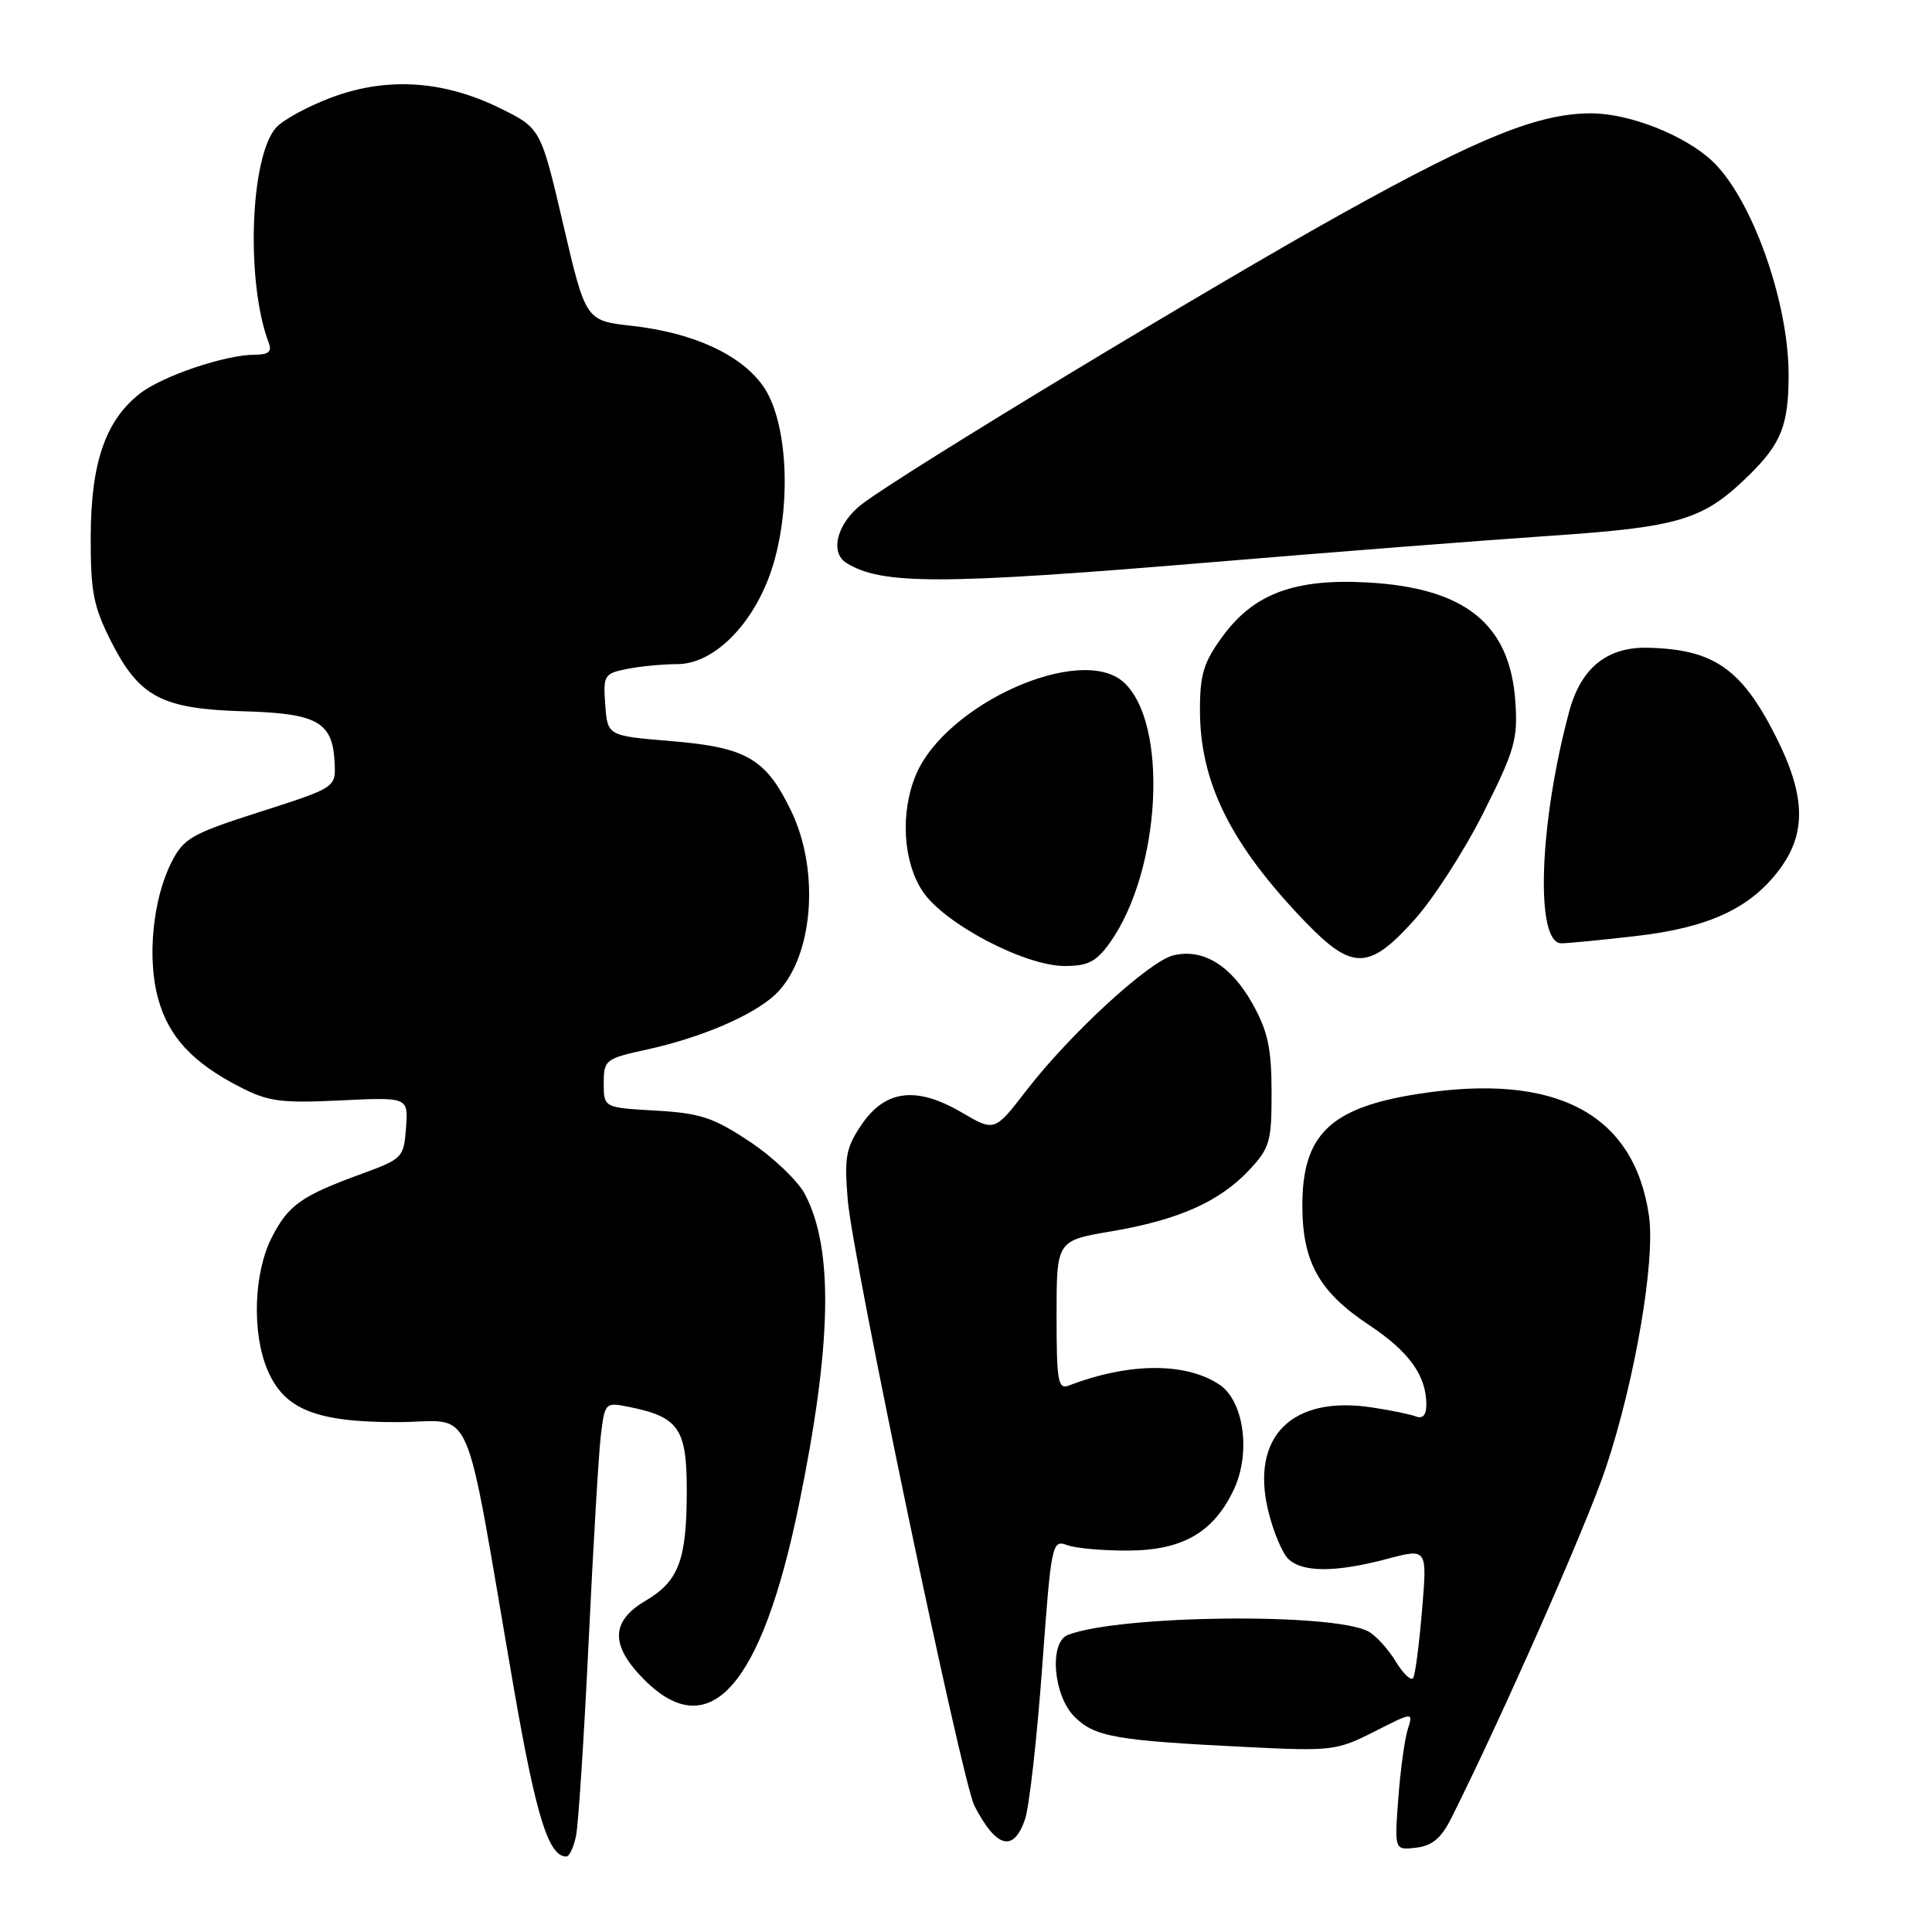 <?xml version="1.0" encoding="UTF-8" standalone="no"?>
<!DOCTYPE svg PUBLIC "-//W3C//DTD SVG 1.1//EN" "http://www.w3.org/Graphics/SVG/1.1/DTD/svg11.dtd" >
<svg xmlns="http://www.w3.org/2000/svg" xmlns:xlink="http://www.w3.org/1999/xlink" version="1.1" viewBox="0 0 256 256">
 <g >
 <path fill="currentColor"
d=" M 76.33 243.25 C 76.64 241.74 77.39 230.15 78.00 217.50 C 78.60 204.85 79.33 192.54 79.62 190.14 C 80.14 185.87 80.22 185.79 83.28 186.41 C 89.93 187.74 91.00 189.27 91.00 197.46 C 91.00 206.71 89.96 209.50 85.52 212.12 C 80.89 214.85 80.85 218.05 85.40 222.60 C 94.03 231.23 100.91 223.45 105.84 199.50 C 110.23 178.18 110.48 165.50 106.66 158.24 C 105.71 156.45 102.42 153.31 99.34 151.27 C 94.53 148.07 92.79 147.50 86.88 147.16 C 80.00 146.77 80.00 146.77 80.00 143.55 C 80.00 140.43 80.20 140.28 85.75 139.06 C 92.90 137.50 99.78 134.55 102.71 131.80 C 107.72 127.09 108.73 115.52 104.83 107.45 C 101.48 100.51 98.93 99.03 88.94 98.20 C 80.50 97.50 80.50 97.50 80.20 93.39 C 79.91 89.48 80.06 89.24 83.07 88.64 C 84.82 88.29 87.82 88.00 89.74 88.00 C 94.81 88.00 100.29 82.25 102.52 74.59 C 104.93 66.28 104.28 55.61 101.09 51.12 C 98.12 46.96 91.85 44.09 83.76 43.18 C 77.61 42.50 77.61 42.50 74.63 29.74 C 71.65 16.98 71.65 16.98 66.16 14.29 C 58.69 10.64 51.20 10.18 43.89 12.93 C 40.80 14.09 37.52 15.87 36.60 16.89 C 33.13 20.73 32.55 37.45 35.62 45.45 C 36.06 46.59 35.57 47.00 33.79 47.00 C 29.85 47.00 21.49 49.83 18.51 52.17 C 13.97 55.74 12.05 61.34 12.02 71.07 C 12.00 78.47 12.38 80.38 14.75 85.05 C 18.47 92.37 21.46 93.94 32.31 94.25 C 42.08 94.53 44.08 95.66 44.34 101.05 C 44.50 104.35 44.50 104.35 34.50 107.56 C 25.35 110.49 24.35 111.05 22.71 114.28 C 20.23 119.18 19.47 127.05 20.97 132.39 C 22.37 137.41 25.53 140.81 31.79 144.03 C 35.52 145.96 37.23 146.19 45.09 145.81 C 54.10 145.38 54.10 145.38 53.80 149.44 C 53.51 153.38 53.33 153.56 48.00 155.51 C 39.89 158.47 38.22 159.66 36.00 163.99 C 33.63 168.65 33.36 176.54 35.42 181.47 C 37.63 186.75 41.83 188.45 52.66 188.44 C 63.10 188.43 61.26 184.24 68.05 223.50 C 71.03 240.68 72.68 246.00 75.04 246.00 C 75.44 246.00 76.02 244.76 76.33 243.25 Z  M 192.26 241.00 C 198.93 227.72 210.27 202.02 212.78 194.50 C 216.66 182.88 219.37 166.98 218.49 161.04 C 216.50 147.55 206.19 142.11 187.97 144.94 C 176.22 146.76 172.51 150.37 172.57 159.93 C 172.61 167.27 174.83 171.21 181.39 175.56 C 186.72 179.10 189.00 182.27 189.00 186.15 C 189.00 187.49 188.52 188.03 187.63 187.69 C 186.87 187.40 184.21 186.85 181.70 186.48 C 171.16 184.90 165.69 190.38 168.04 200.17 C 168.69 202.87 169.88 205.73 170.68 206.54 C 172.52 208.37 176.97 208.38 183.81 206.56 C 189.12 205.15 189.12 205.15 188.43 213.32 C 188.06 217.82 187.53 221.87 187.26 222.33 C 187.00 222.79 185.95 221.81 184.94 220.15 C 183.93 218.49 182.30 216.70 181.30 216.17 C 176.59 213.67 148.39 213.99 141.51 216.63 C 138.99 217.60 139.55 224.65 142.37 227.47 C 145.05 230.15 147.79 230.63 165.21 231.49 C 176.44 232.05 177.13 231.97 182.10 229.45 C 187.28 226.82 187.28 226.82 186.53 229.16 C 186.12 230.45 185.56 234.57 185.28 238.33 C 184.77 245.16 184.77 245.16 187.63 244.83 C 189.75 244.59 190.96 243.58 192.26 241.00 Z  M 135.81 241.10 C 136.37 239.51 137.39 230.50 138.08 221.09 C 139.30 204.41 139.39 203.99 141.42 204.74 C 142.56 205.16 146.22 205.48 149.55 205.46 C 156.71 205.41 160.80 203.05 163.47 197.41 C 165.79 192.54 164.83 185.59 161.54 183.44 C 157.05 180.49 149.55 180.55 141.63 183.59 C 140.19 184.14 140.00 183.05 140.00 174.30 C 140.00 164.39 140.00 164.39 147.25 163.16 C 156.15 161.65 161.57 159.24 165.50 155.06 C 168.26 152.12 168.50 151.29 168.49 144.68 C 168.48 138.89 167.99 136.63 165.97 133.01 C 163.13 127.91 159.36 125.62 155.44 126.60 C 152.20 127.42 141.77 137.02 136.01 144.48 C 131.79 149.96 131.79 149.96 127.44 147.41 C 121.44 143.90 117.32 144.39 114.18 149.00 C 112.09 152.08 111.86 153.29 112.33 159.00 C 112.97 166.76 127.47 236.12 129.12 239.29 C 132.01 244.87 134.29 245.49 135.81 241.10 Z  M 147.07 124.91 C 153.85 115.38 154.88 95.82 148.89 90.40 C 143.21 85.26 125.29 93.27 121.35 102.70 C 119.27 107.69 119.65 114.17 122.25 118.10 C 125.09 122.38 135.77 128.00 141.09 128.00 C 144.17 128.00 145.27 127.43 147.07 124.91 Z  M 187.40 121.90 C 189.93 119.09 194.06 112.68 196.58 107.65 C 200.72 99.41 201.14 97.95 200.79 92.93 C 200.07 82.67 194.12 77.89 181.19 77.18 C 171.57 76.65 166.17 78.65 162.04 84.27 C 159.50 87.72 159.00 89.32 159.00 94.07 C 159.00 103.70 163.08 111.90 172.99 122.19 C 179.19 128.61 181.41 128.57 187.40 121.90 Z  M 216.69 124.04 C 226.32 122.94 231.82 120.42 235.69 115.34 C 239.41 110.46 239.29 105.44 235.26 97.50 C 230.73 88.56 227.01 86.01 218.28 85.83 C 212.92 85.72 209.47 88.54 207.93 94.27 C 203.93 109.11 203.39 125.01 206.89 124.99 C 207.77 124.99 212.19 124.56 216.69 124.04 Z  M 160.02 74.54 C 176.24 73.18 196.64 71.59 205.36 71.00 C 222.69 69.83 225.74 68.90 231.86 62.86 C 236.04 58.74 237.00 56.27 237.00 49.64 C 237.00 39.91 232.08 26.19 226.85 21.31 C 223.19 17.90 215.95 15.05 210.91 15.02 C 203.98 14.99 196.17 18.12 178.00 28.21 C 160.65 37.85 119.79 62.56 114.25 66.77 C 110.93 69.29 109.89 73.20 112.16 74.60 C 116.86 77.50 124.65 77.49 160.02 74.54 Z "/>
</g>
</svg>
